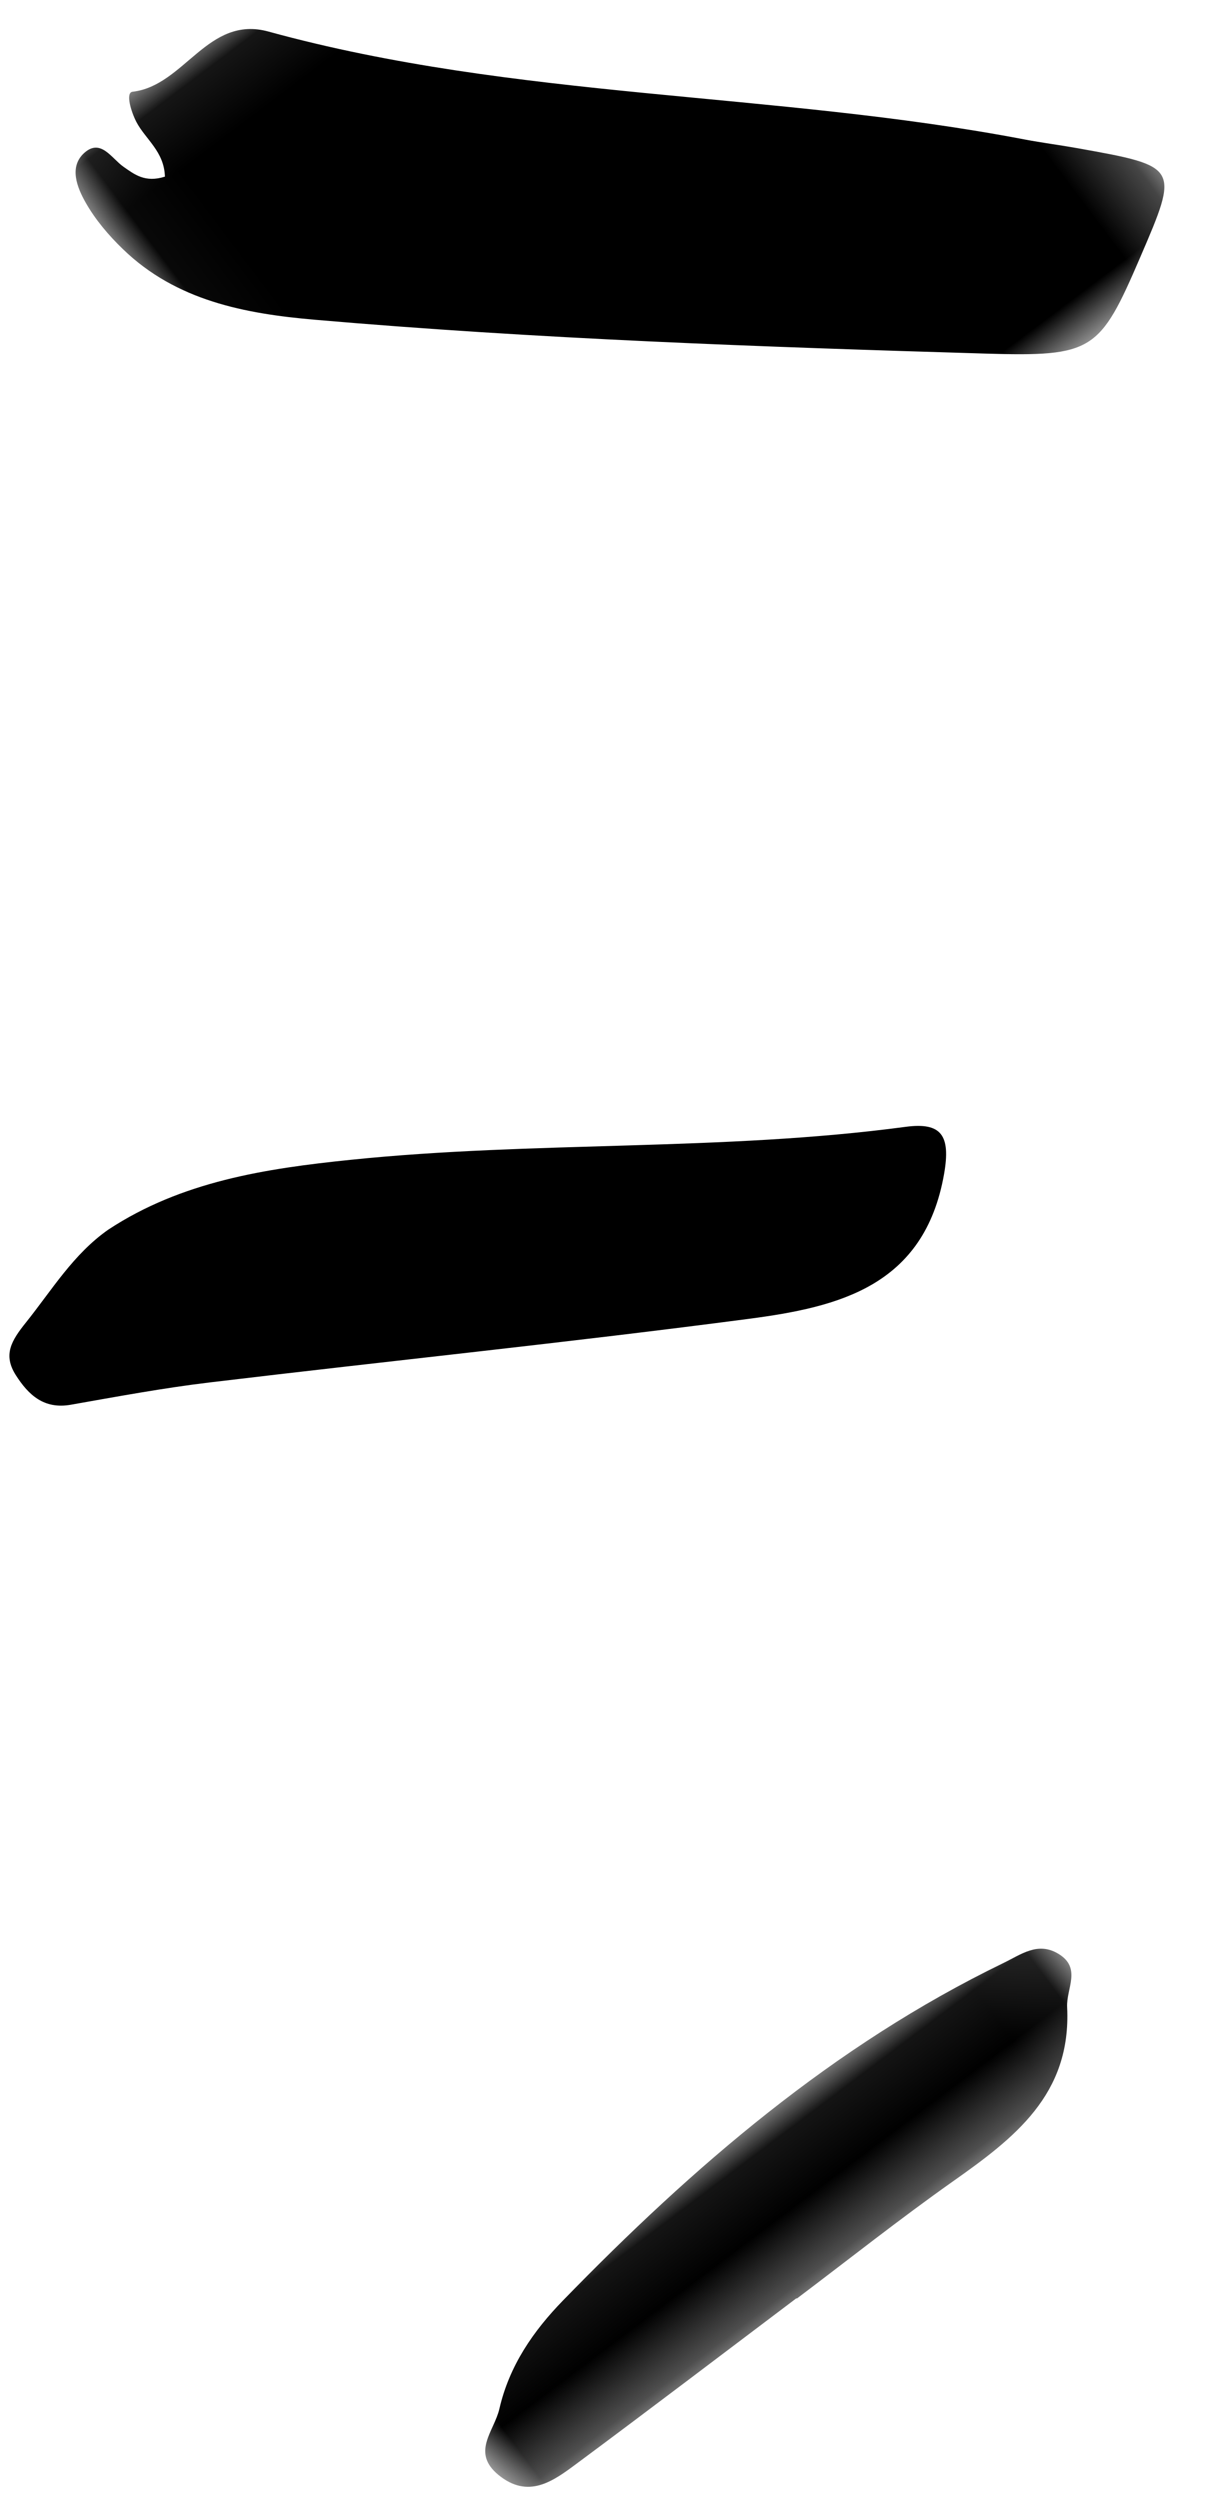 <?xml version="1.0" encoding="UTF-8"?>
<svg width="19px" height="39px" viewBox="0 0 19 39" version="1.1" xmlns="http://www.w3.org/2000/svg" xmlns:xlink="http://www.w3.org/1999/xlink">
    <!-- Generator: Sketch 60.1 (88133) - https://sketch.com -->
    <title>left</title>
    <desc>Created with Sketch.</desc>
    <defs>
        <polygon id="path-1" points="0.034 0.085 13.728 0.085 13.728 12.189 0.034 12.189"></polygon>
        <polygon id="path-3" points="0 0.082 11.934 0.082 11.934 2.692 0 2.692"></polygon>
    </defs>
    <g id="Page-1" stroke="none" stroke-width="1" fill="none" fill-rule="evenodd">
        <g id="Desktop-HD" transform="translate(-710, -496)">
            <g id="left" transform="translate(720.5, 512.5) rotate(-37) translate(-720.5, -512.5) translate(705, 495)">
                <g id="Group-3" transform="translate(16.154, 0.3)">
                    <mask id="mask-2" fill="white">
                        <use xlink:href="#path-1"></use>
                    </mask>
                    <g id="Clip-2"></g>
                    <path d="M1.288,1.454 C1.517,1.131 1.395,0.804 1.446,0.502 C1.476,0.327 1.583,0.034 1.682,0.092 C2.388,0.507 3.34,-0.162 3.942,0.62 C6.388,3.792 9.683,6.118 12.354,9.066 C12.542,9.273 12.743,9.468 12.933,9.673 C14.032,10.858 14.031,10.858 12.687,11.625 C11.304,12.414 11.169,12.419 9.856,11.367 C7.128,9.181 4.412,6.981 1.811,4.643 C1,3.914 0.264,3.107 0.084,1.965 C0.035,1.659 0.016,1.337 0.056,1.032 C0.091,0.765 0.181,0.426 0.509,0.4 C0.849,0.373 0.794,0.725 0.864,0.941 C0.929,1.139 0.98,1.345 1.288,1.454" id="Fill-1" fill="#000000" mask="url(#mask-2)"></path>
                </g>
                <path d="M6.851,14.342 C8.218,14.43 9.383,15.058 10.525,15.748 C13.005,17.245 15.228,19.129 17.757,20.553 C18.246,20.829 18.241,21.082 17.793,21.501 C16.491,22.717 15.226,22.166 14.001,21.473 C11.542,20.081 9.123,18.619 6.68,17.199 C6.047,16.831 5.39,16.504 4.737,16.171 C4.359,15.978 4.302,15.652 4.33,15.288 C4.359,14.91 4.597,14.815 4.951,14.725 C5.579,14.565 6.184,14.318 6.851,14.342" id="Fill-4" fill="#000000"></path>
                <g id="Group-8" transform="translate(0, 31.454)">
                    <mask id="mask-4" fill="white">
                        <use xlink:href="#path-3"></use>
                    </mask>
                    <g id="Clip-7"></g>
                    <path d="M5.397,2.668 C3.965,2.668 2.533,2.675 1.101,2.664 C0.645,2.661 0.164,2.657 0.021,2.067 C-0.108,1.529 0.379,1.485 0.654,1.255 C1.185,0.809 1.807,0.604 2.468,0.502 C5.346,0.057 8.226,-0.134 11.114,0.434 C11.427,0.496 11.758,0.489 11.897,0.839 C12.055,1.235 11.669,1.342 11.504,1.585 C10.736,2.718 9.608,2.719 8.433,2.682 C7.422,2.651 6.409,2.676 5.397,2.676 L5.397,2.668 Z" id="Fill-6" fill="#000000" mask="url(#mask-4)"></path>
                </g>
            </g>
        </g>
    </g>
</svg>